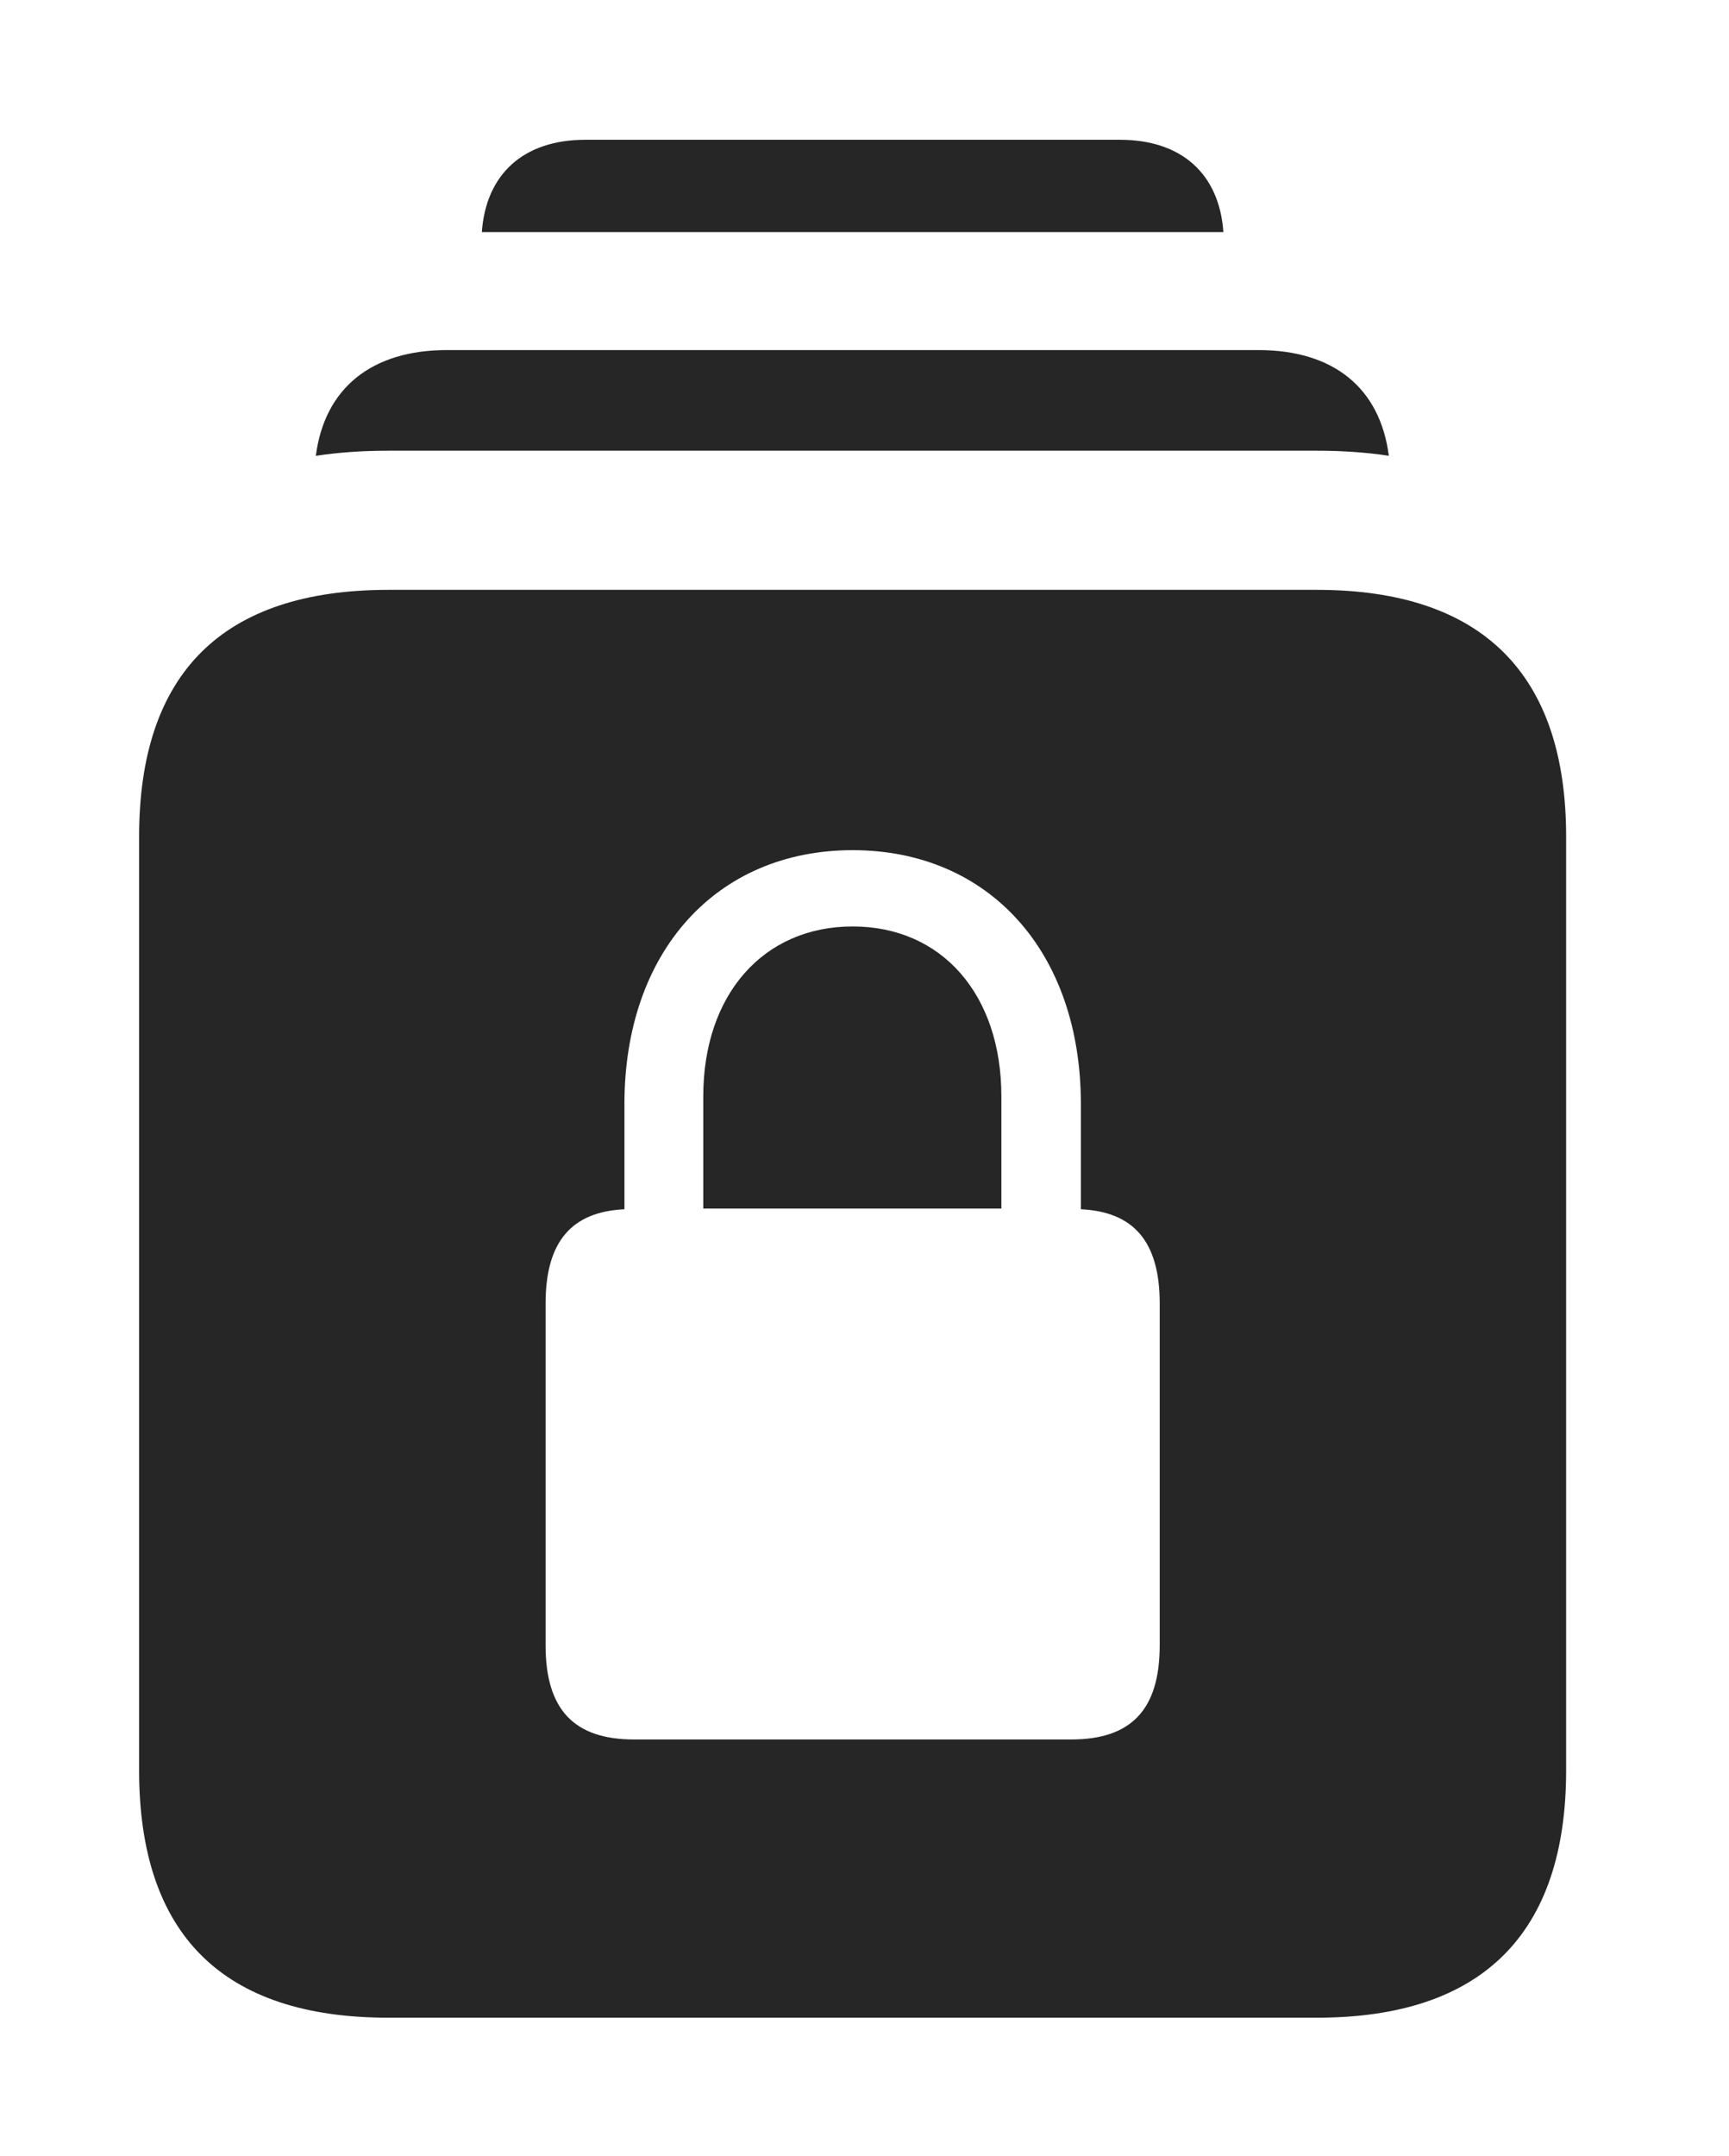 <?xml version="1.0" encoding="UTF-8"?>
<!--Generator: Apple Native CoreSVG 326-->
<!DOCTYPE svg
PUBLIC "-//W3C//DTD SVG 1.1//EN"
       "http://www.w3.org/Graphics/SVG/1.1/DTD/svg11.dtd">
<svg version="1.1" xmlns="http://www.w3.org/2000/svg" xmlns:xlink="http://www.w3.org/1999/xlink" viewBox="0 0 26.338 32.842">
 <g>
  <rect height="32.842" opacity="0" width="26.338" x="0" y="0"/>
  <path d="M18.636 3.535L7.34 3.535C7.403 2.649 7.977 2.129 8.916 2.129L17.061 2.129C17.999 2.129 18.574 2.649 18.636 3.535Z" fill="black" fill-opacity="0.85"/>
  <path d="M21.156 6.942C20.809 6.889 20.442 6.865 20.059 6.865L5.918 6.865C5.531 6.865 5.16 6.889 4.811 6.943C4.944 5.913 5.66 5.332 6.807 5.332L19.17 5.332C20.317 5.332 21.024 5.913 21.156 6.942Z" fill="black" fill-opacity="0.85"/>
  <path d="M23.857 12.744L23.857 26.963C23.857 29.453 22.578 30.732 20.059 30.732L5.918 30.732C3.389 30.732 2.119 29.463 2.119 26.963L2.119 12.744C2.119 10.254 3.389 8.984 5.918 8.984L20.059 8.984C22.578 8.984 23.857 10.264 23.857 12.744ZM9.512 16.816L9.512 18.418C8.711 18.457 8.311 18.906 8.311 19.854L8.311 25.059C8.311 26.045 8.75 26.494 9.658 26.494L16.318 26.494C17.227 26.494 17.666 26.045 17.666 25.059L17.666 19.854C17.666 18.906 17.266 18.457 16.465 18.418L16.465 16.816C16.465 14.492 15.059 12.949 12.988 12.949C10.918 12.949 9.512 14.492 9.512 16.816ZM15.254 16.699L15.254 18.408L10.713 18.408L10.713 16.699C10.713 15.146 11.631 14.111 12.988 14.111C14.346 14.111 15.254 15.146 15.254 16.699Z" fill="black" fill-opacity="0.85"/>
 </g>
</svg>
